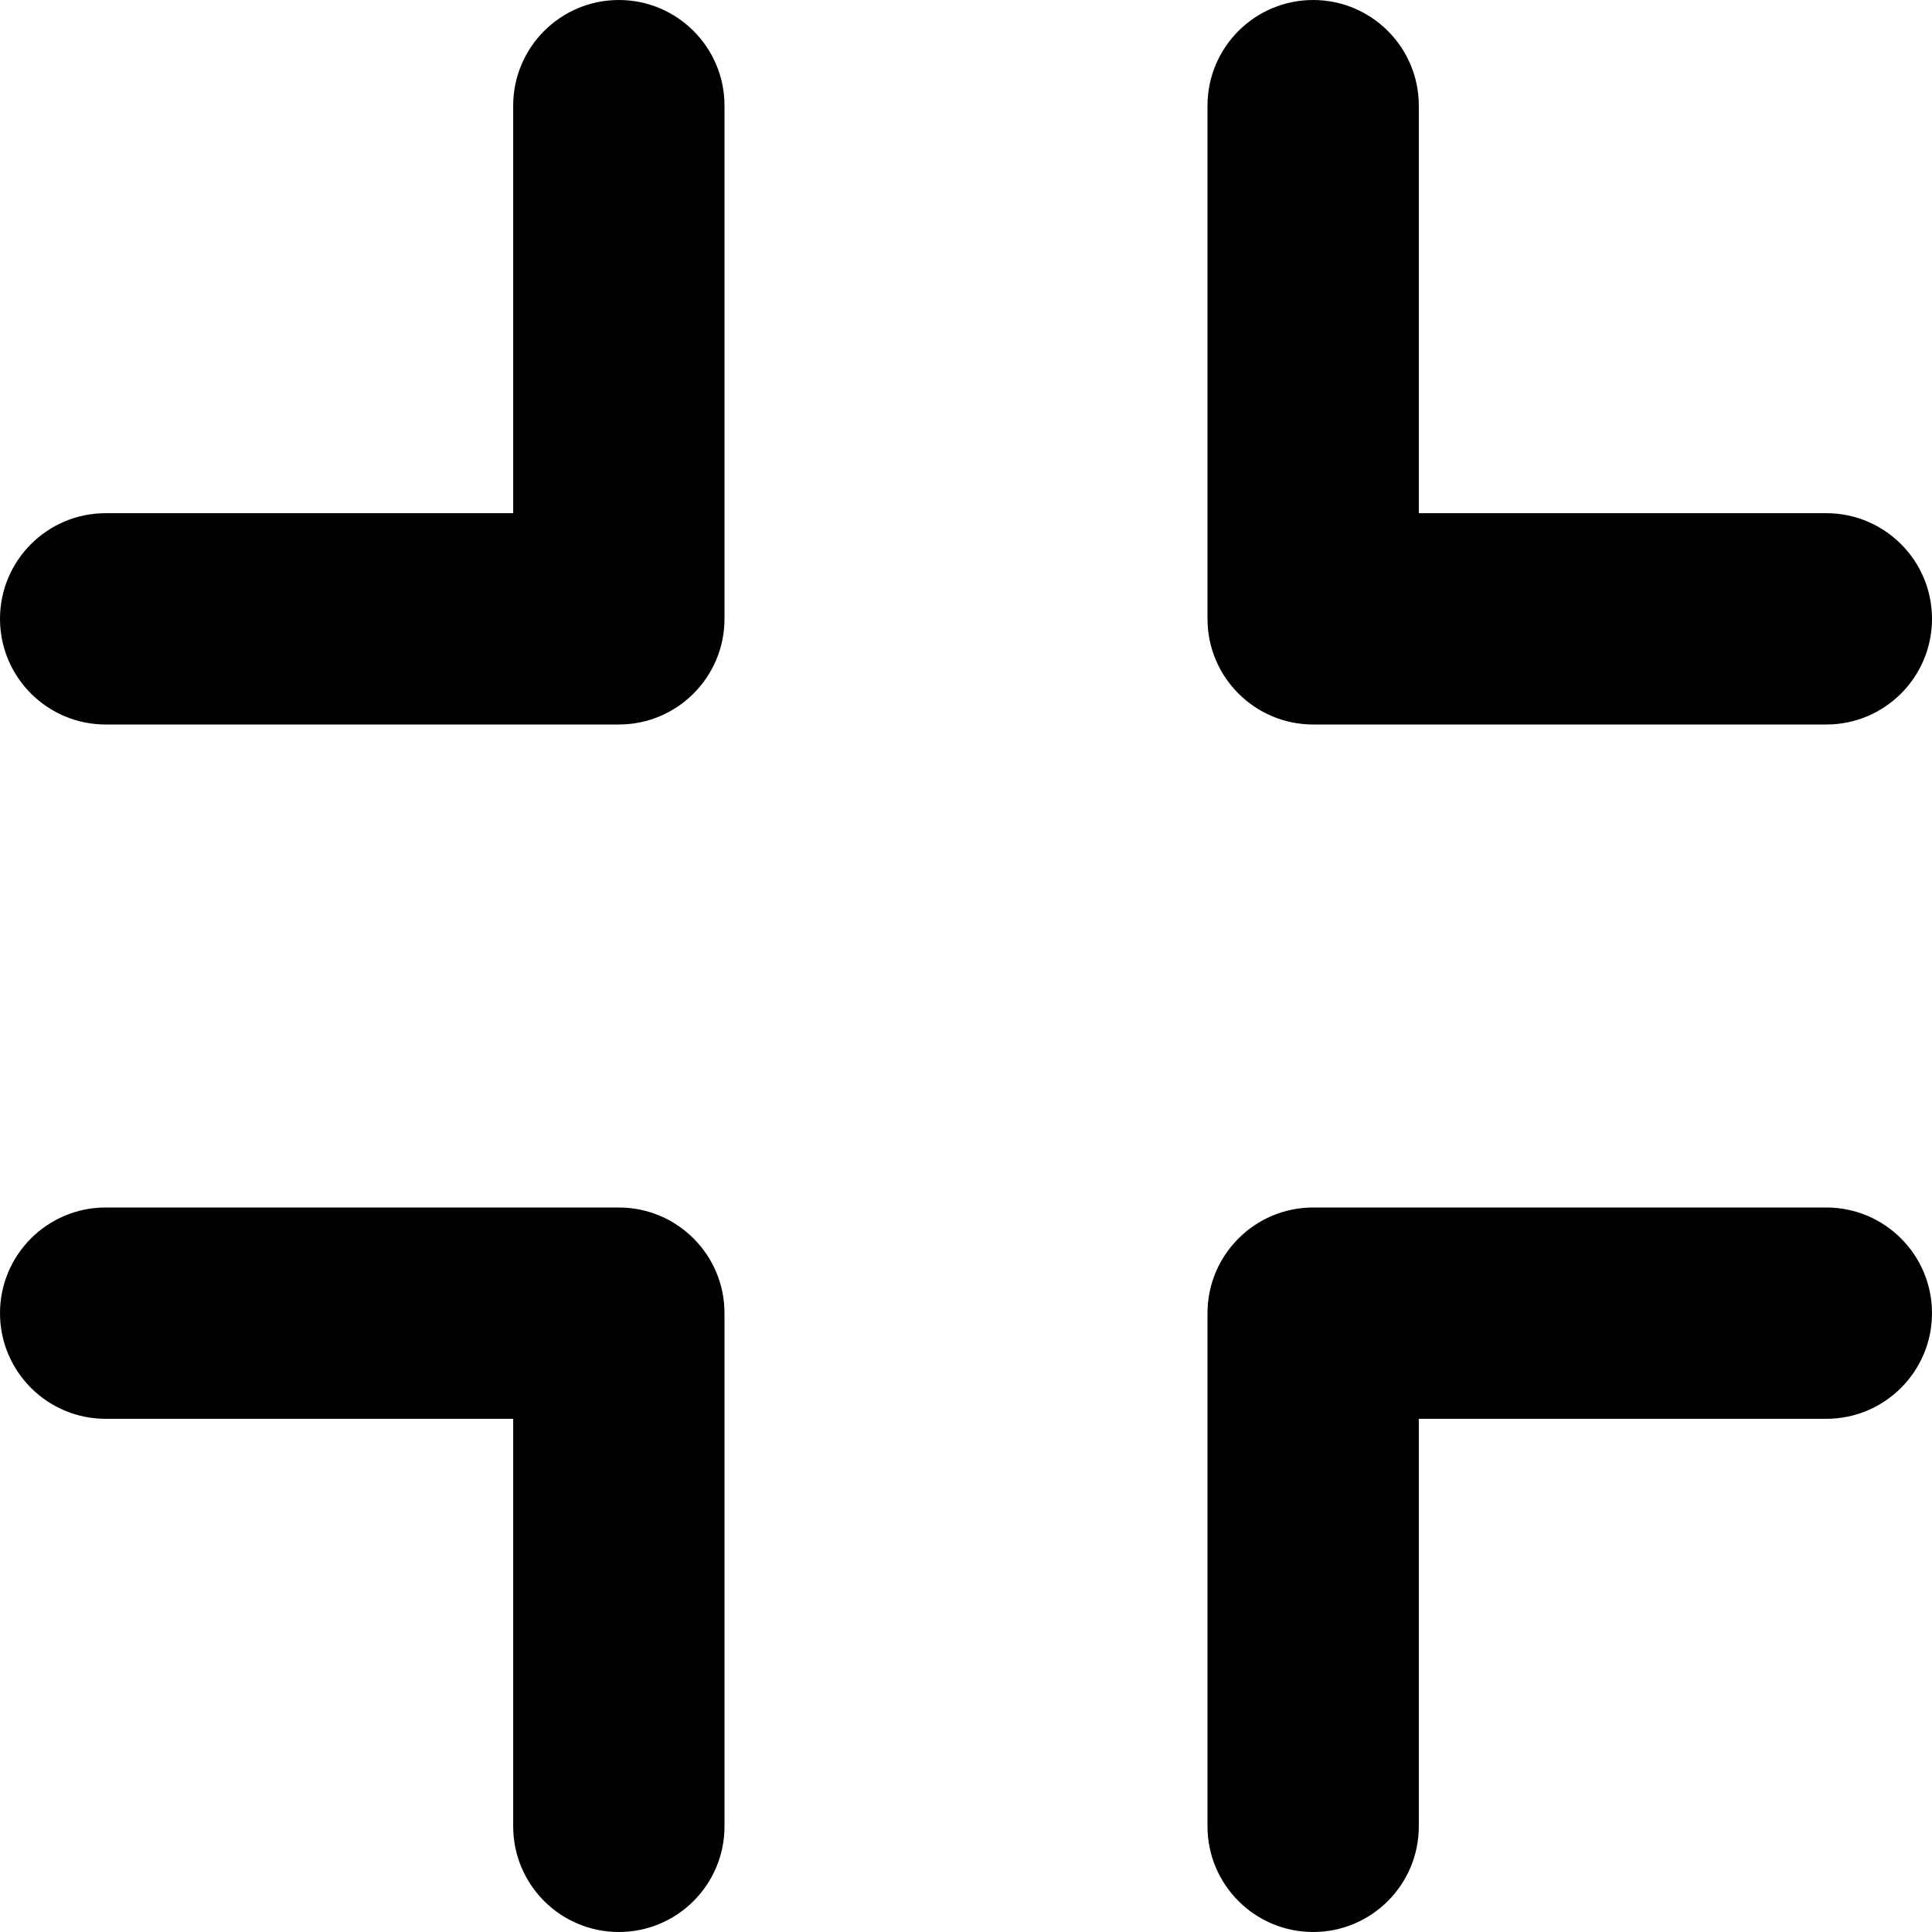 <svg xmlns="http://www.w3.org/2000/svg" viewBox="0 0 16 16"><path d="m.875,6h4.25c.483,0,.875-.392.875-.875V.875c0-.483-.392-.875-.875-.875s-.875.392-.875.875v3.375H.875c-.483,0-.875.392-.875.875s.392.875.875.875Z"/><path d="m15.125,4.25h-3.375V.875c0-.483-.392-.875-.875-.875s-.875.392-.875.875v4.25c0,.483.392.875.875.875h4.25c.483,0,.875-.392.875-.875s-.392-.875-.875-.875Z"/><path d="m15.125,10h-4.25c-.483,0-.875.392-.875.875v4.25c0,.483.392.875.875.875s.875-.392.875-.875v-3.375h3.375c.483,0,.875-.392.875-.875s-.392-.875-.875-.875Z"/><path d="m.875,11.75h3.375v3.375c0,.483.392.875.875.875s.875-.392.875-.875v-4.25c0-.483-.392-.875-.875-.875H.875c-.483,0-.875.392-.875.875s.392.875.875.875Z"/></svg>